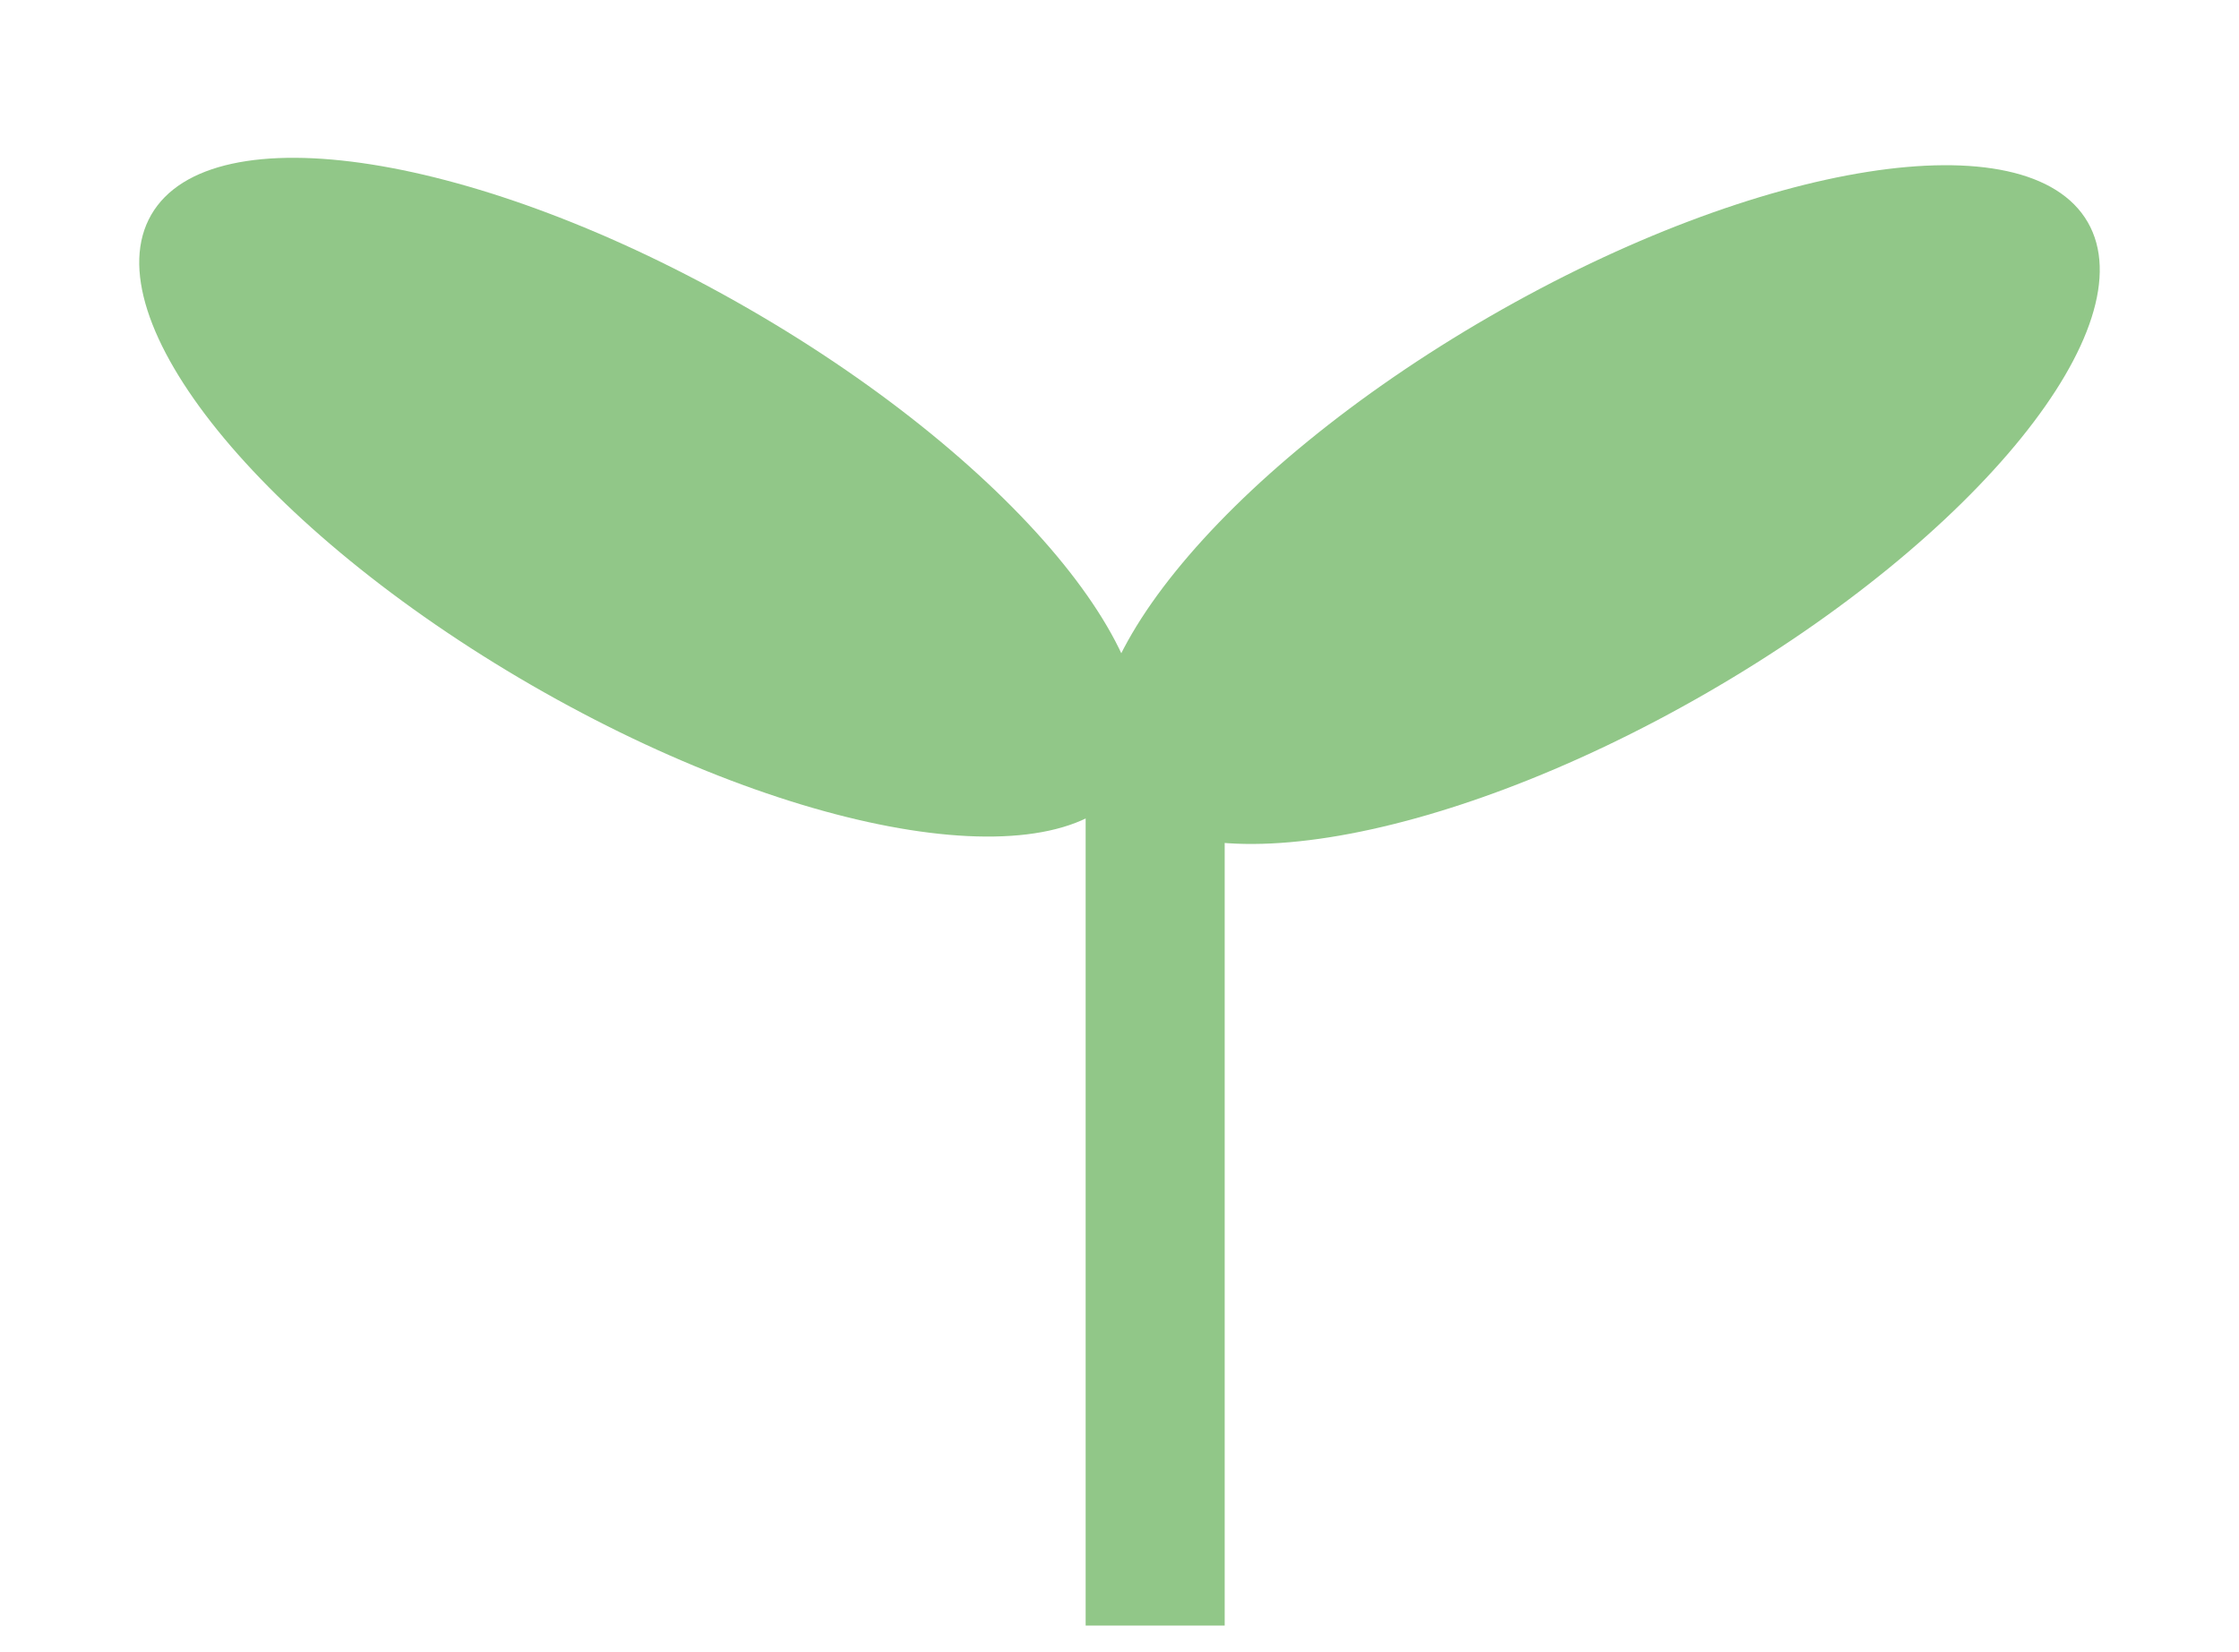 <svg width="42" height="31" viewBox="0 0 42 31" fill="none" xmlns="http://www.w3.org/2000/svg">
<path d="M21.193 14.628C20.068 16.577 15.046 15.785 9.977 12.859C4.909 9.932 1.712 5.98 2.837 4.03C3.963 2.08 8.985 2.872 14.053 5.799C19.122 8.725 22.319 12.678 21.193 14.628Z" fill="#91C788"/>
<path d="M39.163 4.169C40.288 6.118 37.091 10.071 32.023 12.997C26.954 15.924 21.932 16.716 20.807 14.766C19.681 12.817 22.878 8.864 27.947 5.937C33.015 3.011 38.037 2.219 39.163 4.169Z" fill="#91C788"/>
<path d="M20.365 14.196H22.973V30.5H20.365V14.196Z" fill="#91C788"/>
</svg>
